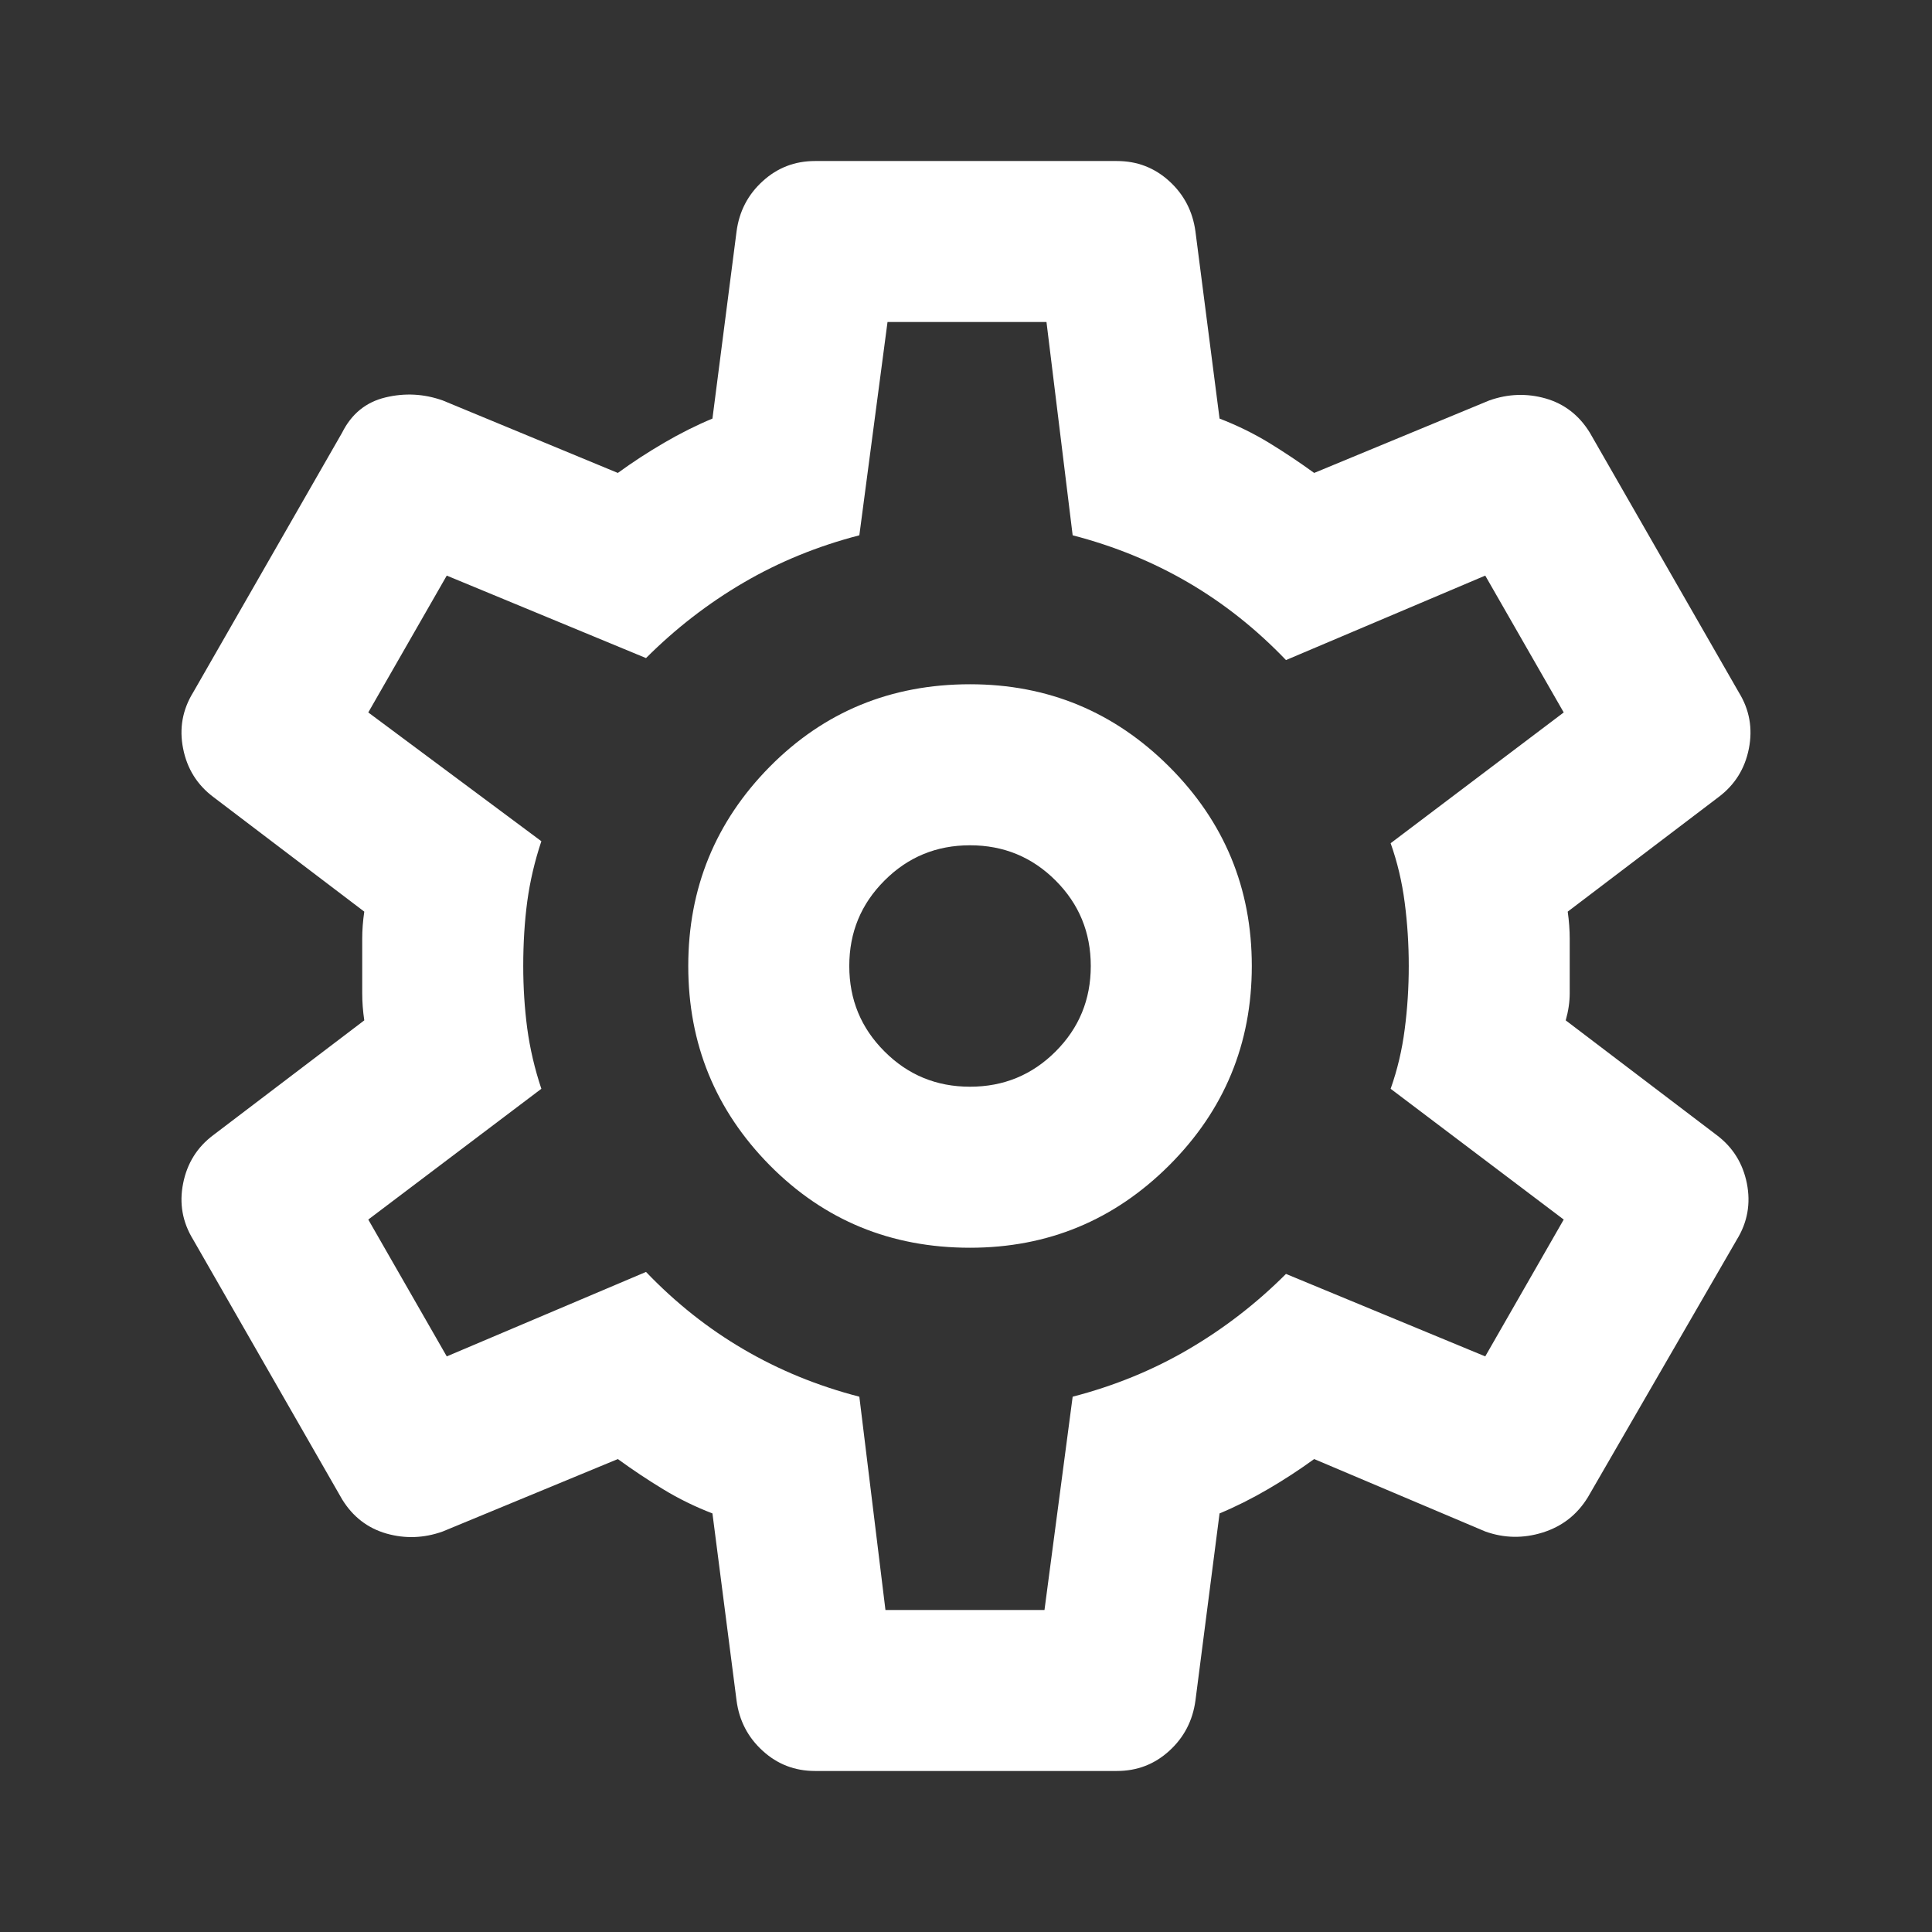 <svg width="29" height="29" viewBox="0 0 29 29" fill="none" xmlns="http://www.w3.org/2000/svg">
<rect x="0" y="0" width="29" height="29" fill="#333333" stroke="none"/>
<path d="M16.765 26.583H12.234C11.932 26.583 11.67 26.483 11.449 26.281C11.227 26.08 11.096 25.828 11.056 25.526L10.694 22.717C10.432 22.616 10.185 22.495 9.954 22.354C9.722 22.213 9.495 22.062 9.274 21.901L6.646 22.988C6.364 23.089 6.082 23.099 5.8 23.019C5.518 22.938 5.296 22.767 5.135 22.505L2.9 18.608C2.739 18.346 2.688 18.065 2.749 17.762C2.809 17.46 2.96 17.219 3.202 17.038L5.468 15.316C5.447 15.175 5.437 15.039 5.437 14.907V14.092C5.437 13.961 5.447 13.825 5.468 13.684L3.202 11.963C2.96 11.781 2.809 11.54 2.749 11.238C2.688 10.935 2.739 10.653 2.9 10.392L5.135 6.495C5.276 6.213 5.493 6.036 5.784 5.966C6.077 5.895 6.364 5.911 6.646 6.011L9.274 7.099C9.495 6.938 9.727 6.787 9.969 6.646C10.21 6.505 10.452 6.384 10.694 6.283L11.056 3.474C11.096 3.172 11.227 2.92 11.449 2.719C11.67 2.517 11.932 2.417 12.234 2.417H16.765C17.068 2.417 17.329 2.517 17.551 2.719C17.772 2.92 17.903 3.172 17.944 3.474L18.306 6.283C18.568 6.384 18.815 6.505 19.047 6.646C19.278 6.787 19.504 6.938 19.726 7.099L22.354 6.011C22.636 5.911 22.918 5.901 23.2 5.981C23.482 6.062 23.703 6.233 23.864 6.495L26.1 10.392C26.261 10.653 26.311 10.935 26.251 11.238C26.191 11.54 26.04 11.781 25.798 11.963L23.532 13.684C23.552 13.825 23.562 13.961 23.562 14.092V14.907C23.562 15.039 23.542 15.175 23.502 15.316L25.768 17.038C26.009 17.219 26.16 17.46 26.221 17.762C26.281 18.065 26.231 18.346 26.07 18.608L23.834 22.475C23.673 22.737 23.447 22.913 23.155 23.004C22.863 23.095 22.576 23.089 22.294 22.988L19.726 21.901C19.504 22.062 19.273 22.213 19.031 22.354C18.79 22.495 18.548 22.616 18.306 22.717L17.944 25.526C17.903 25.828 17.772 26.08 17.551 26.281C17.329 26.483 17.068 26.583 16.765 26.583ZM14.56 18.729C15.728 18.729 16.725 18.316 17.551 17.491C18.377 16.665 18.79 15.668 18.79 14.5C18.79 13.332 18.377 12.335 17.551 11.509C16.725 10.684 15.728 10.271 14.56 10.271C13.372 10.271 12.37 10.684 11.554 11.509C10.739 12.335 10.331 13.332 10.331 14.5C10.331 15.668 10.739 16.665 11.554 17.491C12.37 18.316 13.372 18.729 14.56 18.729ZM14.56 16.312C14.057 16.312 13.629 16.136 13.277 15.783C12.924 15.431 12.748 15.004 12.748 14.5C12.748 13.996 12.924 13.569 13.277 13.217C13.629 12.864 14.057 12.688 14.56 12.688C15.064 12.688 15.492 12.864 15.845 13.217C16.197 13.569 16.373 13.996 16.373 14.5C16.373 15.004 16.197 15.431 15.845 15.783C15.492 16.136 15.064 16.312 14.56 16.312ZM13.291 24.167H15.678L16.101 20.965C16.725 20.803 17.304 20.567 17.838 20.254C18.372 19.942 18.86 19.565 19.303 19.122L22.294 20.36L23.472 18.306L20.874 16.343C20.974 16.061 21.045 15.764 21.085 15.451C21.126 15.139 21.146 14.822 21.146 14.5C21.146 14.178 21.126 13.86 21.085 13.548C21.045 13.236 20.974 12.939 20.874 12.657L23.472 10.694L22.294 8.64L19.303 9.908C18.86 9.445 18.372 9.057 17.838 8.745C17.304 8.433 16.725 8.197 16.101 8.035L15.708 4.833H13.322L12.899 8.035C12.274 8.197 11.696 8.433 11.162 8.745C10.628 9.057 10.14 9.435 9.697 9.878L6.706 8.64L5.528 10.694L8.126 12.627C8.025 12.929 7.955 13.231 7.914 13.533C7.874 13.835 7.854 14.158 7.854 14.5C7.854 14.822 7.874 15.134 7.914 15.437C7.955 15.739 8.025 16.041 8.126 16.343L5.528 18.306L6.706 20.36L9.697 19.092C10.14 19.555 10.628 19.942 11.162 20.254C11.696 20.567 12.274 20.803 12.899 20.965L13.291 24.167Z" fill="white"/>
</svg>
